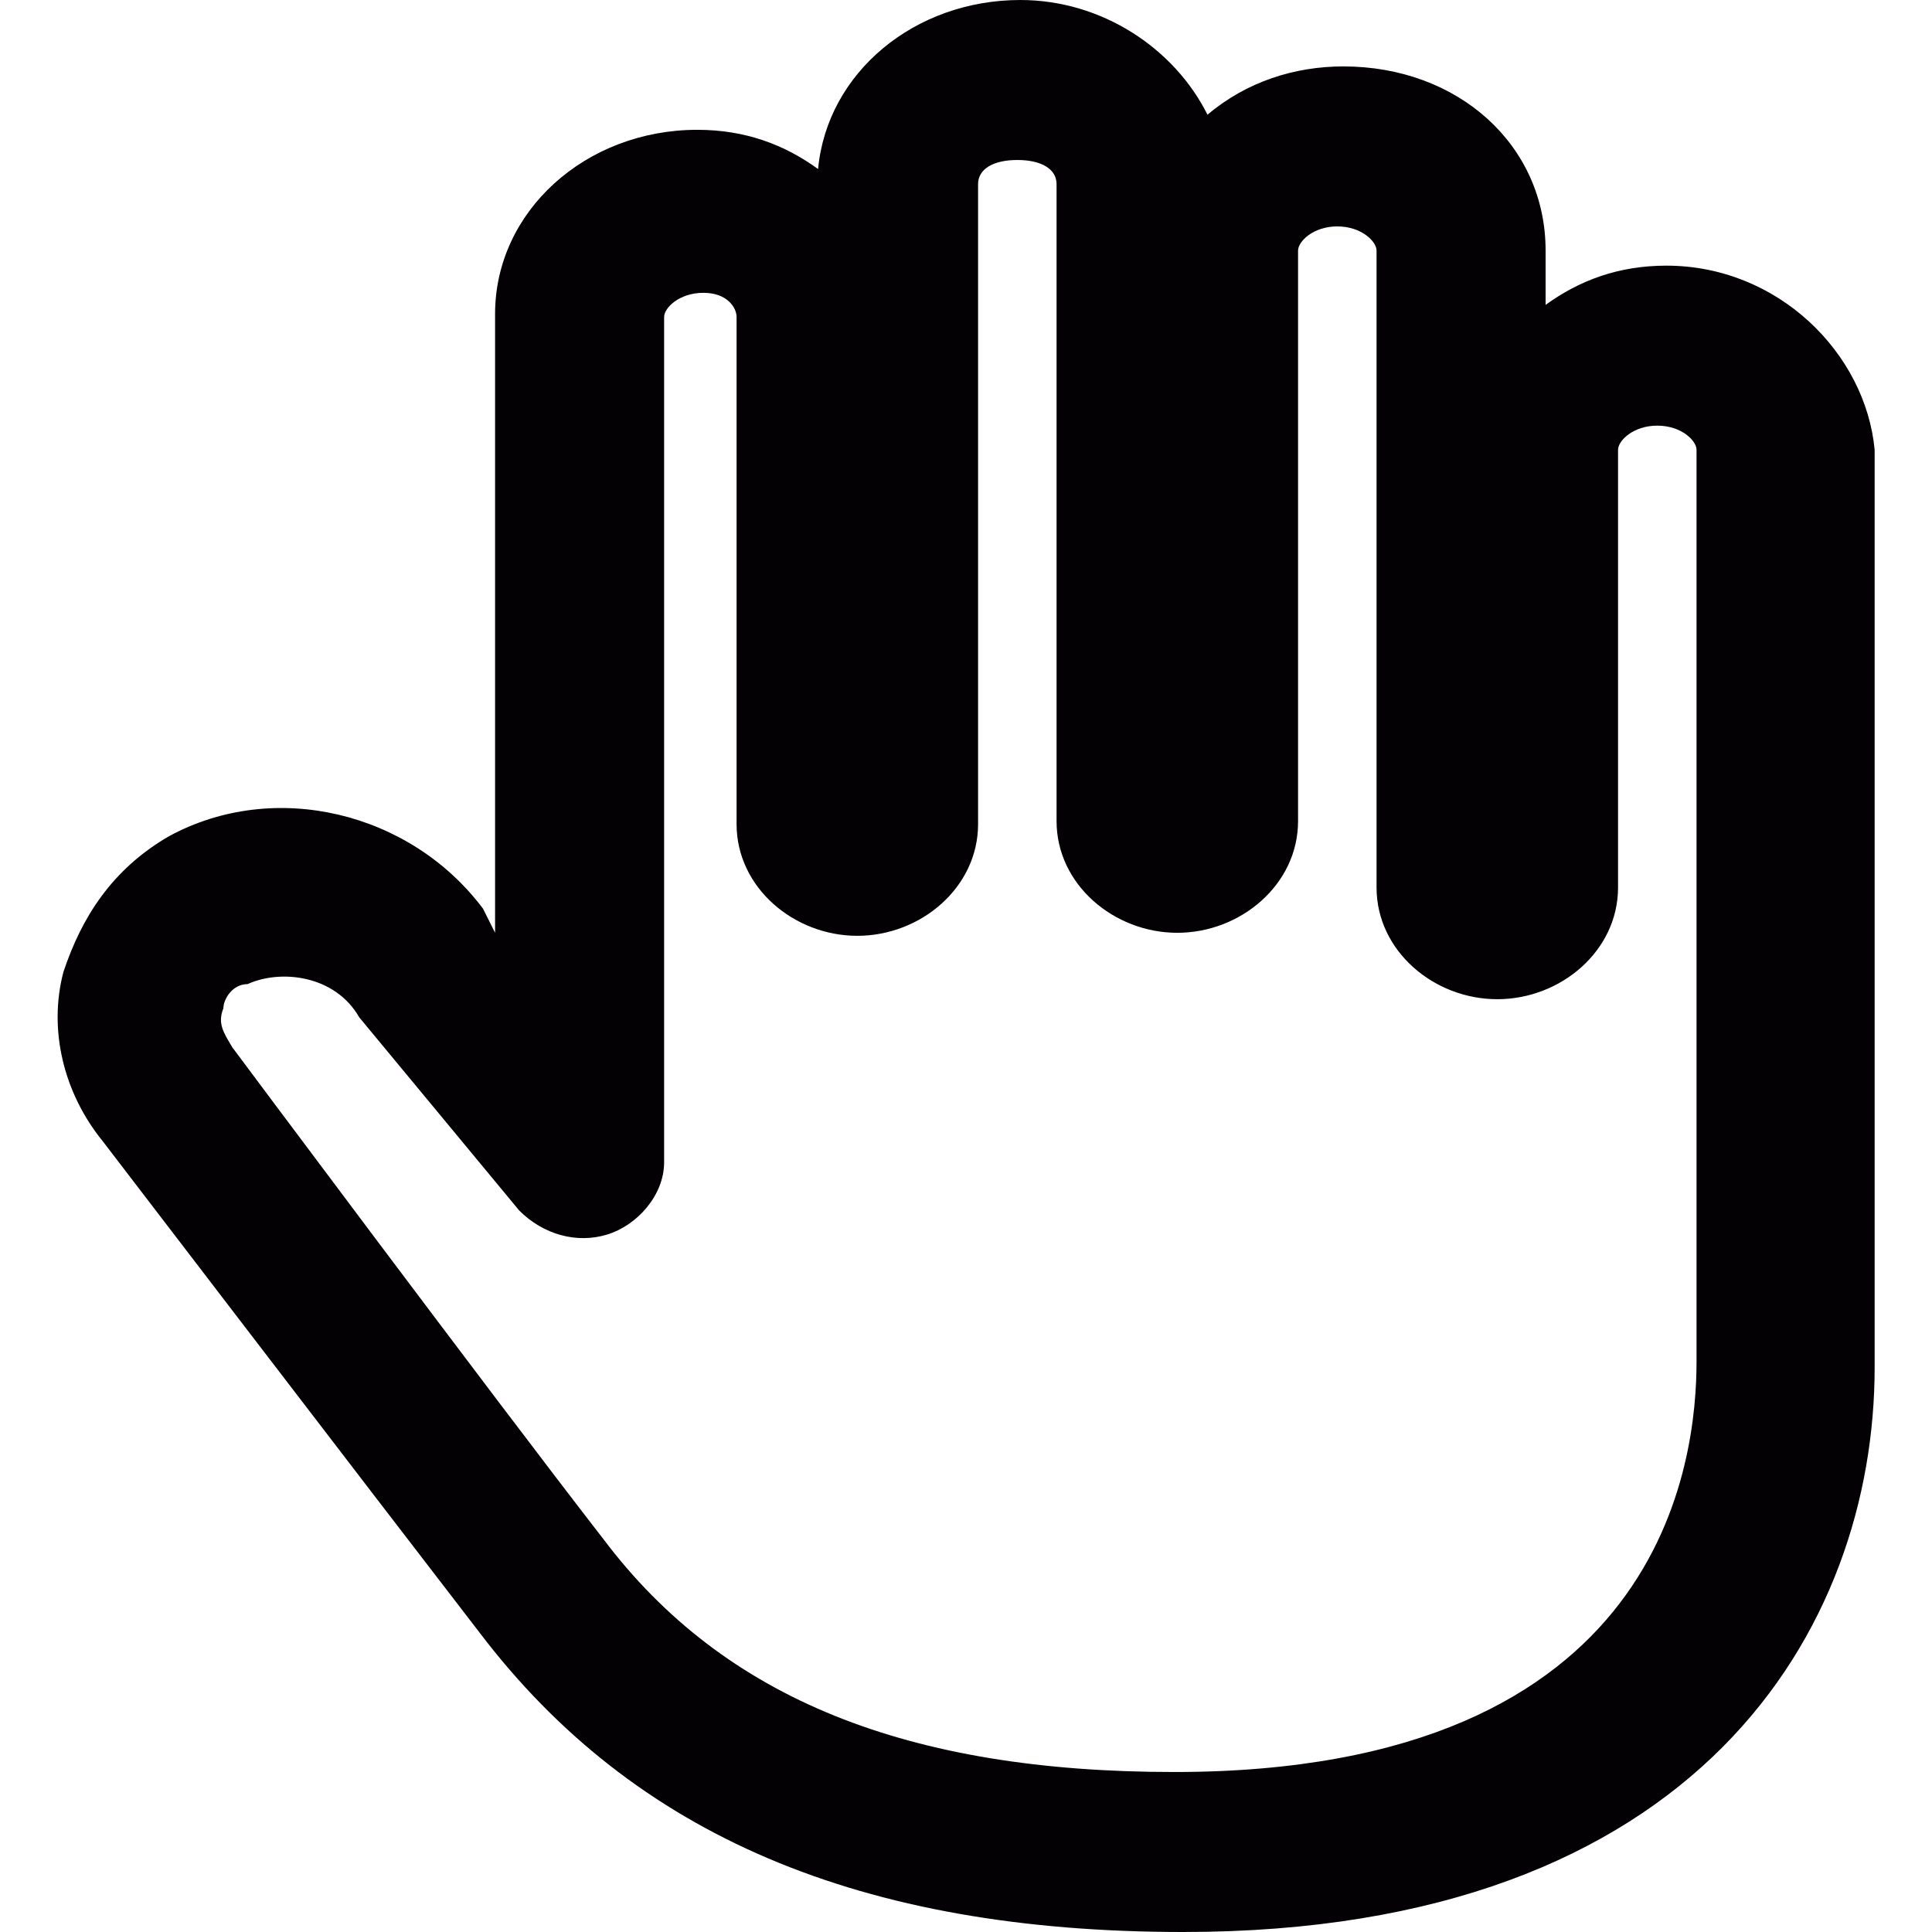 <?xml version="1.0" encoding="utf-8"?>
<!-- Generator: Adobe Illustrator 21.0.2, SVG Export Plug-In . SVG Version: 6.00 Build 0)  -->
<svg version="1.1" id="Layer_1" xmlns="http://www.w3.org/2000/svg" xmlns:xlink="http://www.w3.org/1999/xlink" x="0px" y="0px"
	 viewBox="0 0 64 64" style="enable-background:new 0 0 64 64;" xml:space="preserve">
<style type="text/css">
	.st0{fill:#030104;}
</style>
<path class="st0" d="M55.2,8.8c-1.6,0-2.9,0.5-4,1.3V8.3c0-3.5-2.9-6.1-6.7-6.1c-1.6,0-3.2,0.5-4.5,1.6C38.9,1.6,36.5,0,33.8,0
	c-3.5,0-6.4,2.4-6.7,5.6c-1.1-0.8-2.4-1.3-4-1.3c-3.7,0-6.7,2.7-6.7,6.1v20.5L16,30.1c-2.4-3.2-6.9-4.3-10.4-2.4
	c-1.9,1.1-2.9,2.7-3.5,4.5c-0.5,1.9,0,4,1.3,5.6c0,0,8.8,11.5,12.5,16.3C21,60.8,28.5,64,39.2,64c17.1,0,22.9-10.1,22.9-18.7V14.9
	C61.8,11.7,58.9,8.8,55.2,8.8z M56.2,45.1c0,3.2-1,13.6-17.3,13.6C30.1,58.7,24,56.3,20,51C16.2,46.1,7.7,34.7,7.7,34.7
	c-0.3-0.5-0.5-0.8-0.3-1.3c0-0.3,0.3-0.8,0.8-0.8c1.1-0.5,2.9-0.3,3.7,1.1l5.3,6.4c0.8,0.8,1.9,1.1,2.9,0.8s1.9-1.3,1.9-2.4v-28
	c0-0.3,0.5-0.8,1.3-0.8s1.1,0.5,1.1,0.8v16.8c0,2.1,1.9,3.7,4,3.7s4-1.6,4-3.7V6.1c0-0.5,0.5-0.8,1.3-0.8S35,5.6,35,6.1v21.1
	c0,2.1,1.9,3.7,4,3.7s4-1.6,4-3.7V8.3c0-0.3,0.5-0.8,1.3-0.8s1.3,0.5,1.3,0.8v21.1c0,2.1,1.9,3.7,4,3.7s4-1.6,4-3.7V14.9
	c0-0.3,0.5-0.8,1.3-0.8s1.3,0.5,1.3,0.8V45.1L56.2,45.1z"/>
</svg>
